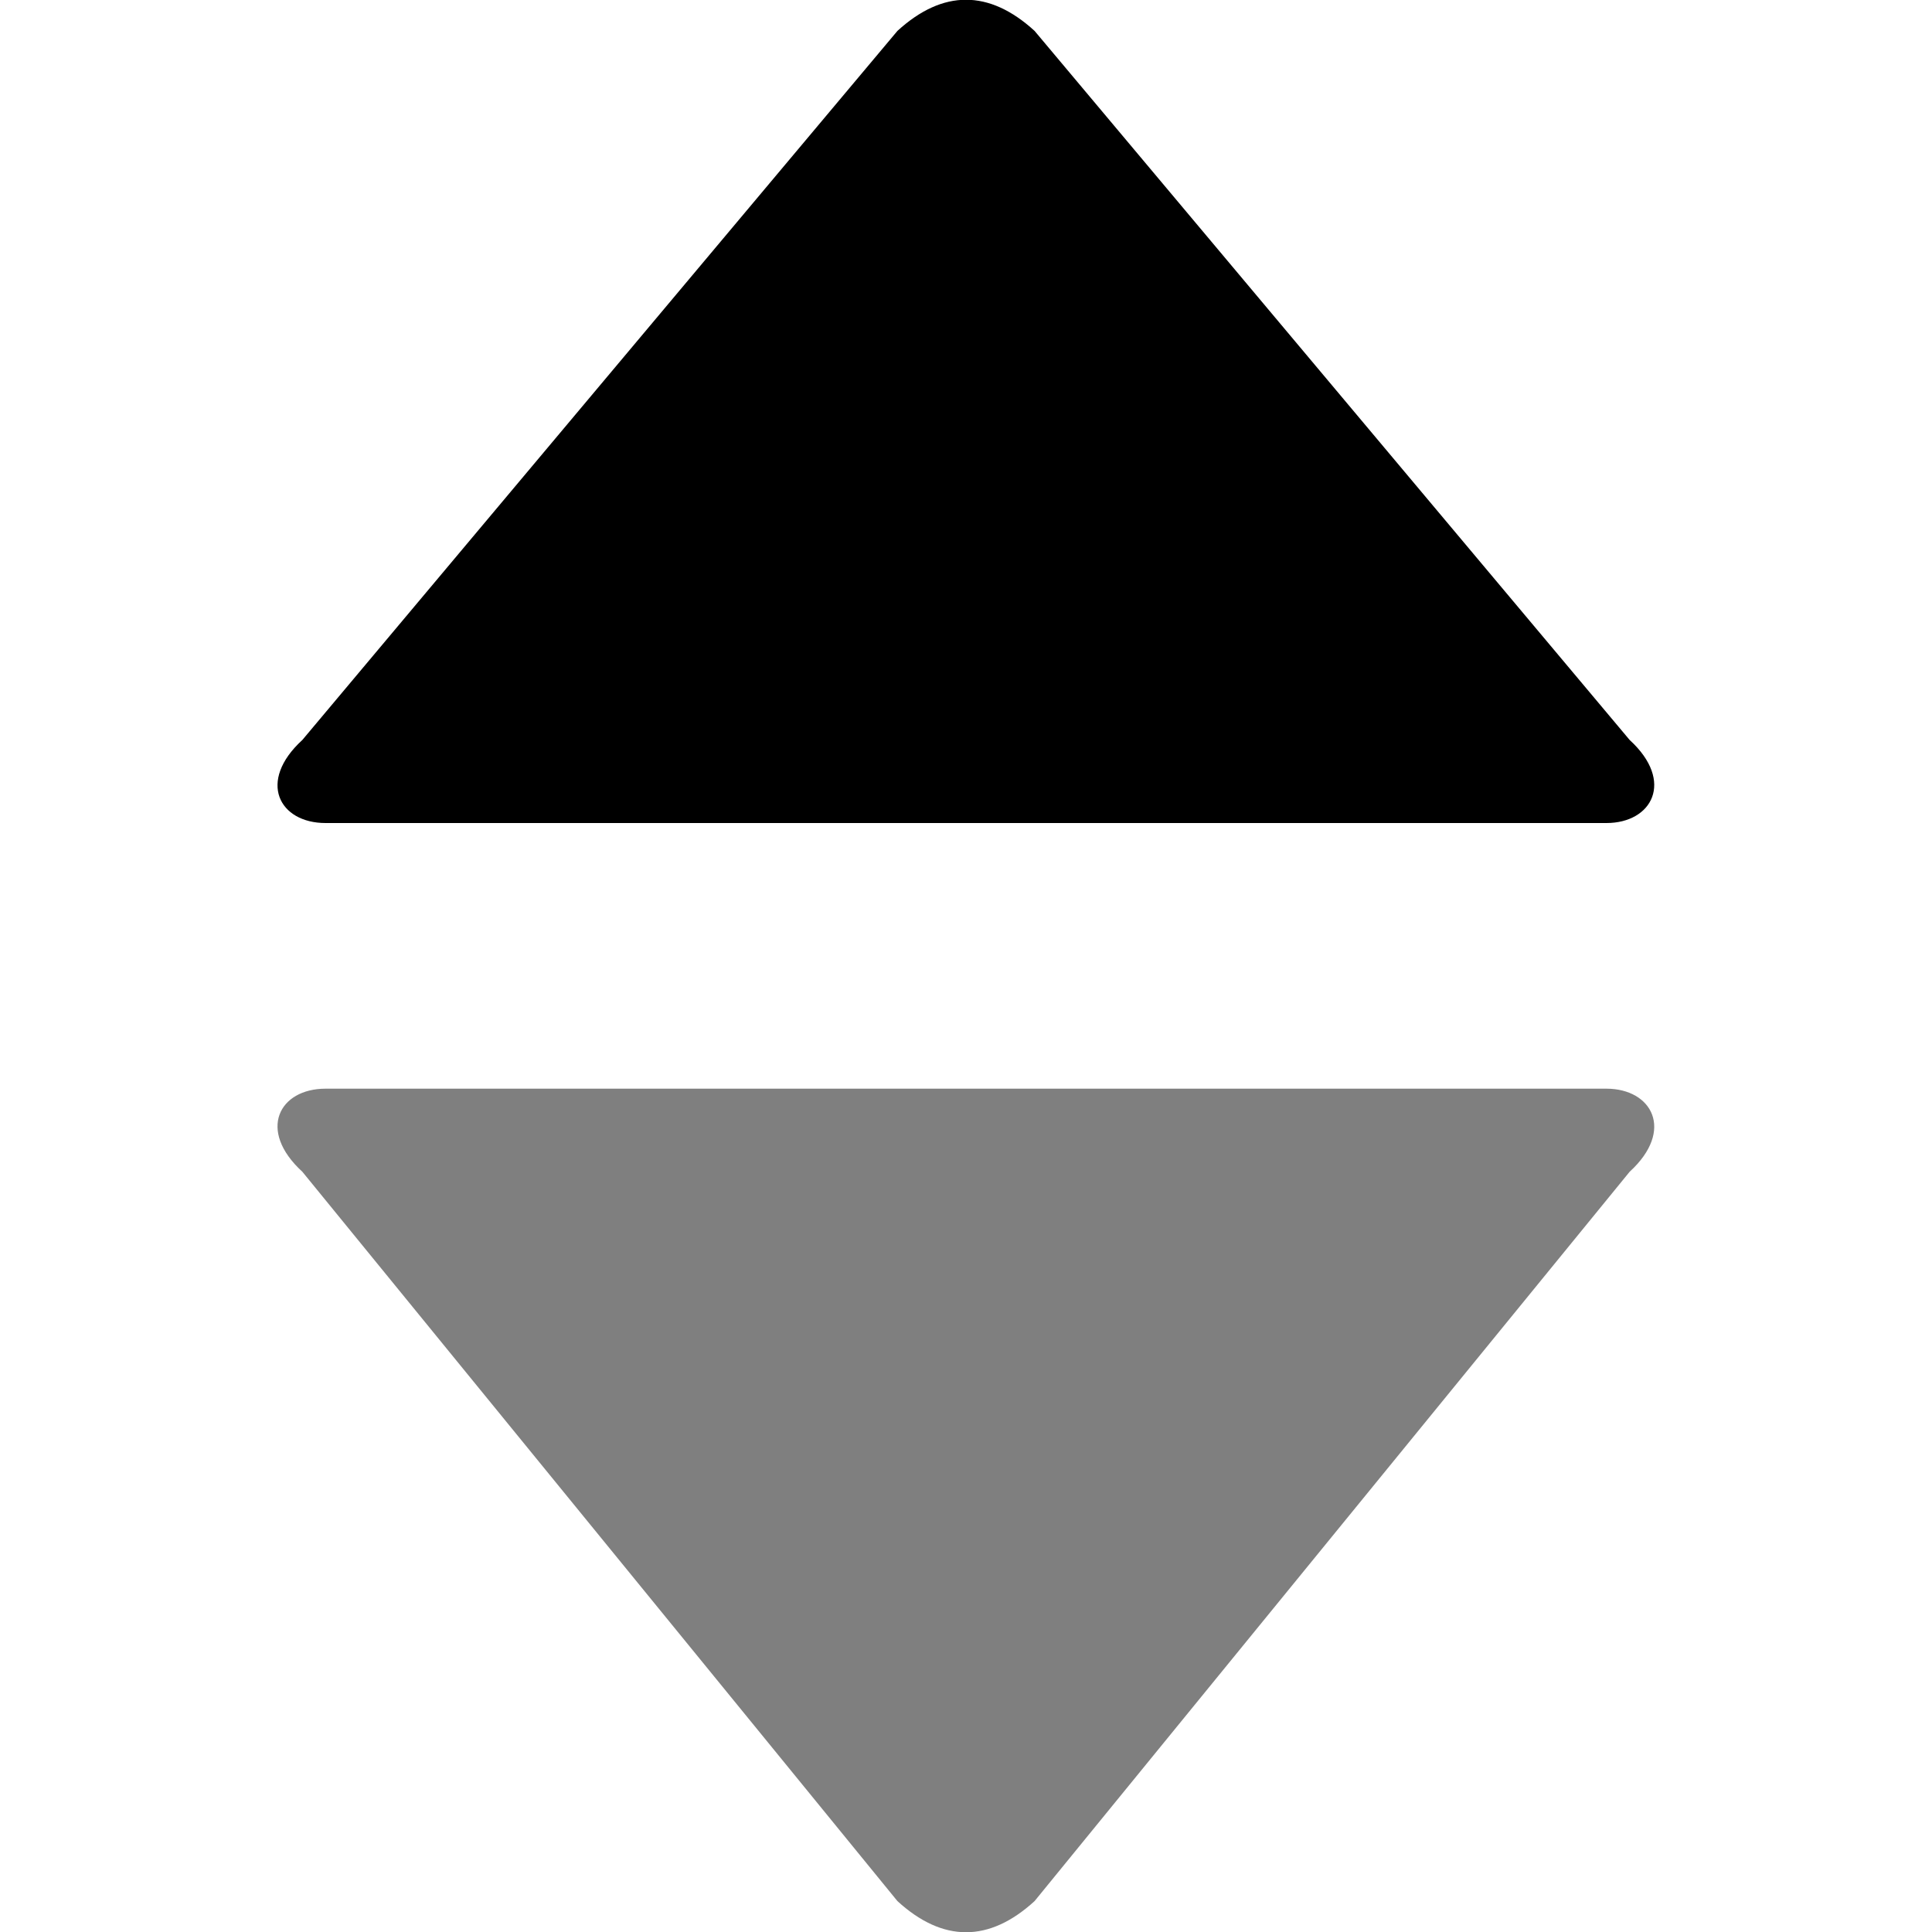 <?xml version="1.0" encoding="utf-8"?>
<!-- Generator: Adobe Illustrator 22.1.0, SVG Export Plug-In . SVG Version: 6.00 Build 0)  -->
<svg version="1.1" id="图层_1" xmlns="http://www.w3.org/2000/svg" xmlns:xlink="http://www.w3.org/1999/xlink" x="0px" y="0px"
	 viewBox="0 0 200 200" style="enable-background:new 0 0 200 200;" xml:space="preserve">
<style type="text/css">
	.st0{opacity:0.5;}
</style>
<path d="M31.3,76.6c-4.7,4.3-2.4,8.6,2.4,8.6h132.6c4.7,0,7.1-4.3,2.4-8.6L107.1,3.2c-4.7-4.3-9.5-4.3-14.2,0L31.3,76.6z M31.3,76.6
	"/>
<path class="st0" d="M31.3,121.3c-4.7-4.3-2.4-8.6,2.4-8.6h132.6c4.7,0,7.1,4.3,2.4,8.6l-61.6,75.5c-4.7,4.3-9.5,4.3-14.2,0
	L31.3,121.3z M31.3,121.3"/>
</svg>
